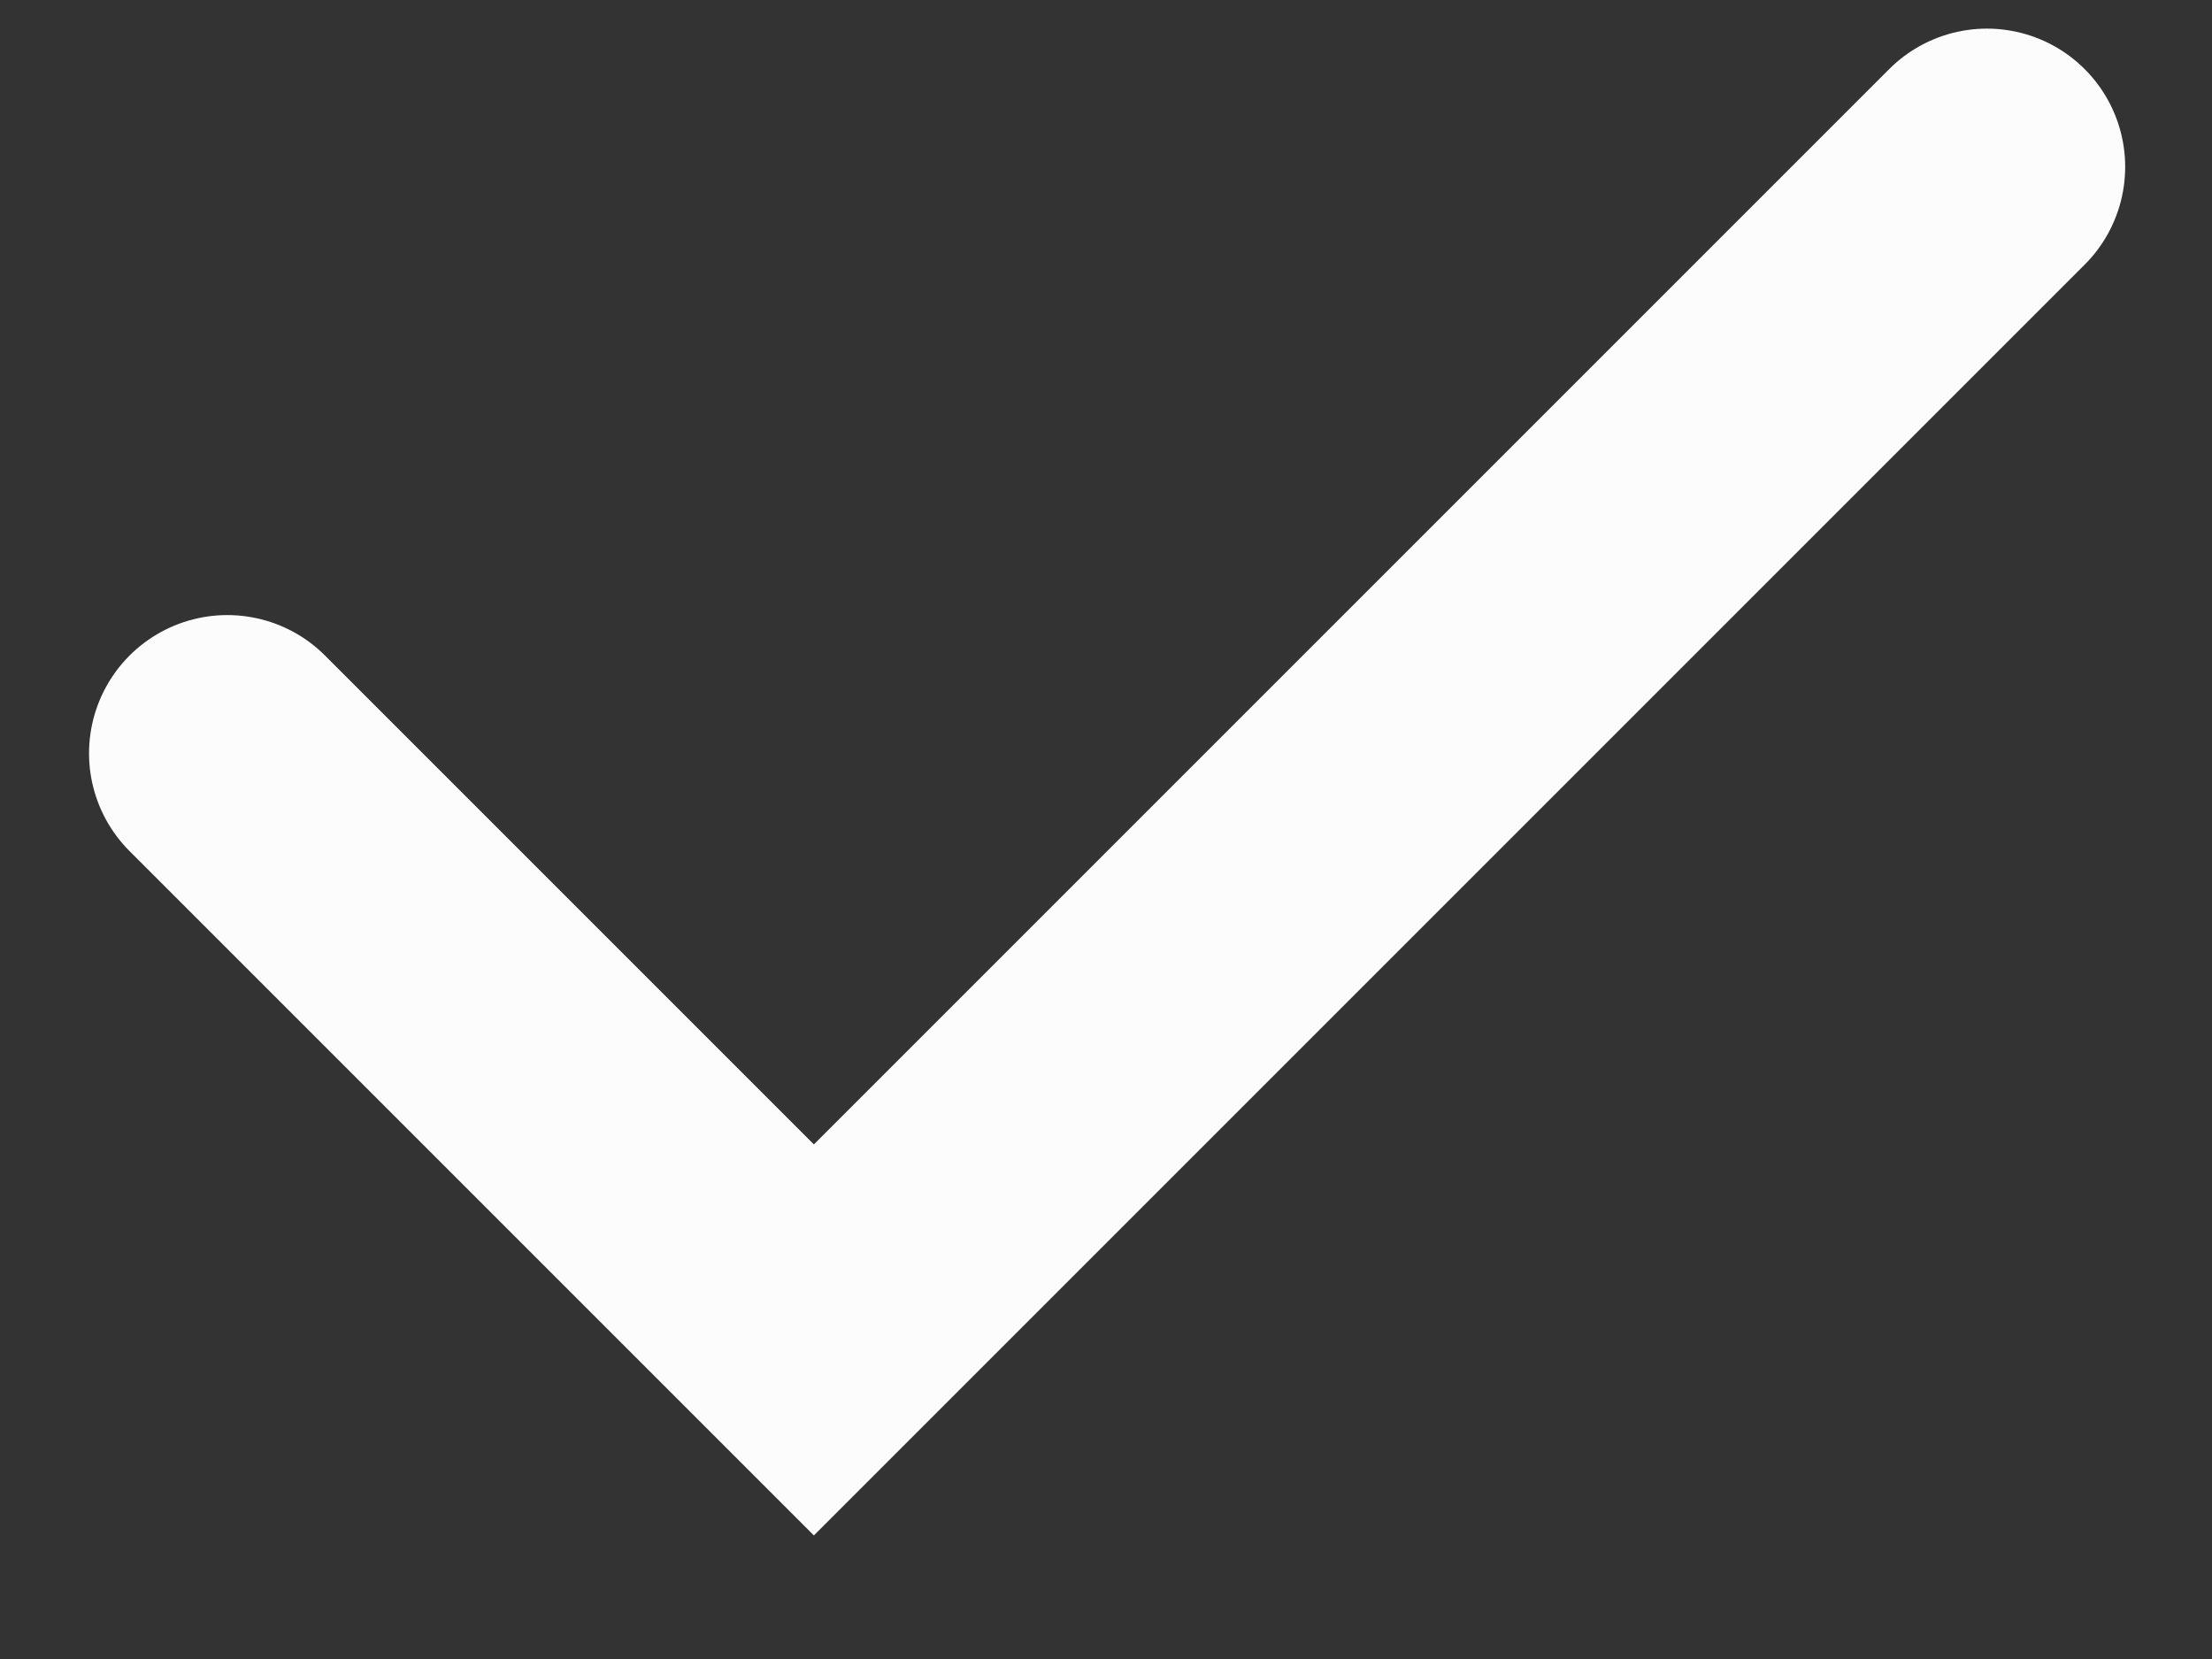 <svg width="16" height="12" viewBox="0 0 16 12" fill="none" xmlns="http://www.w3.org/2000/svg">
<rect x="0" y="0" width="16" height="12" fill="#333333" stroke="none"/>
<path d="M1.644 5.449L5.887 9.692L14.372 1.207" stroke="#FCFCFC" stroke-width="2" stroke-linecap="round"/>
</svg>
